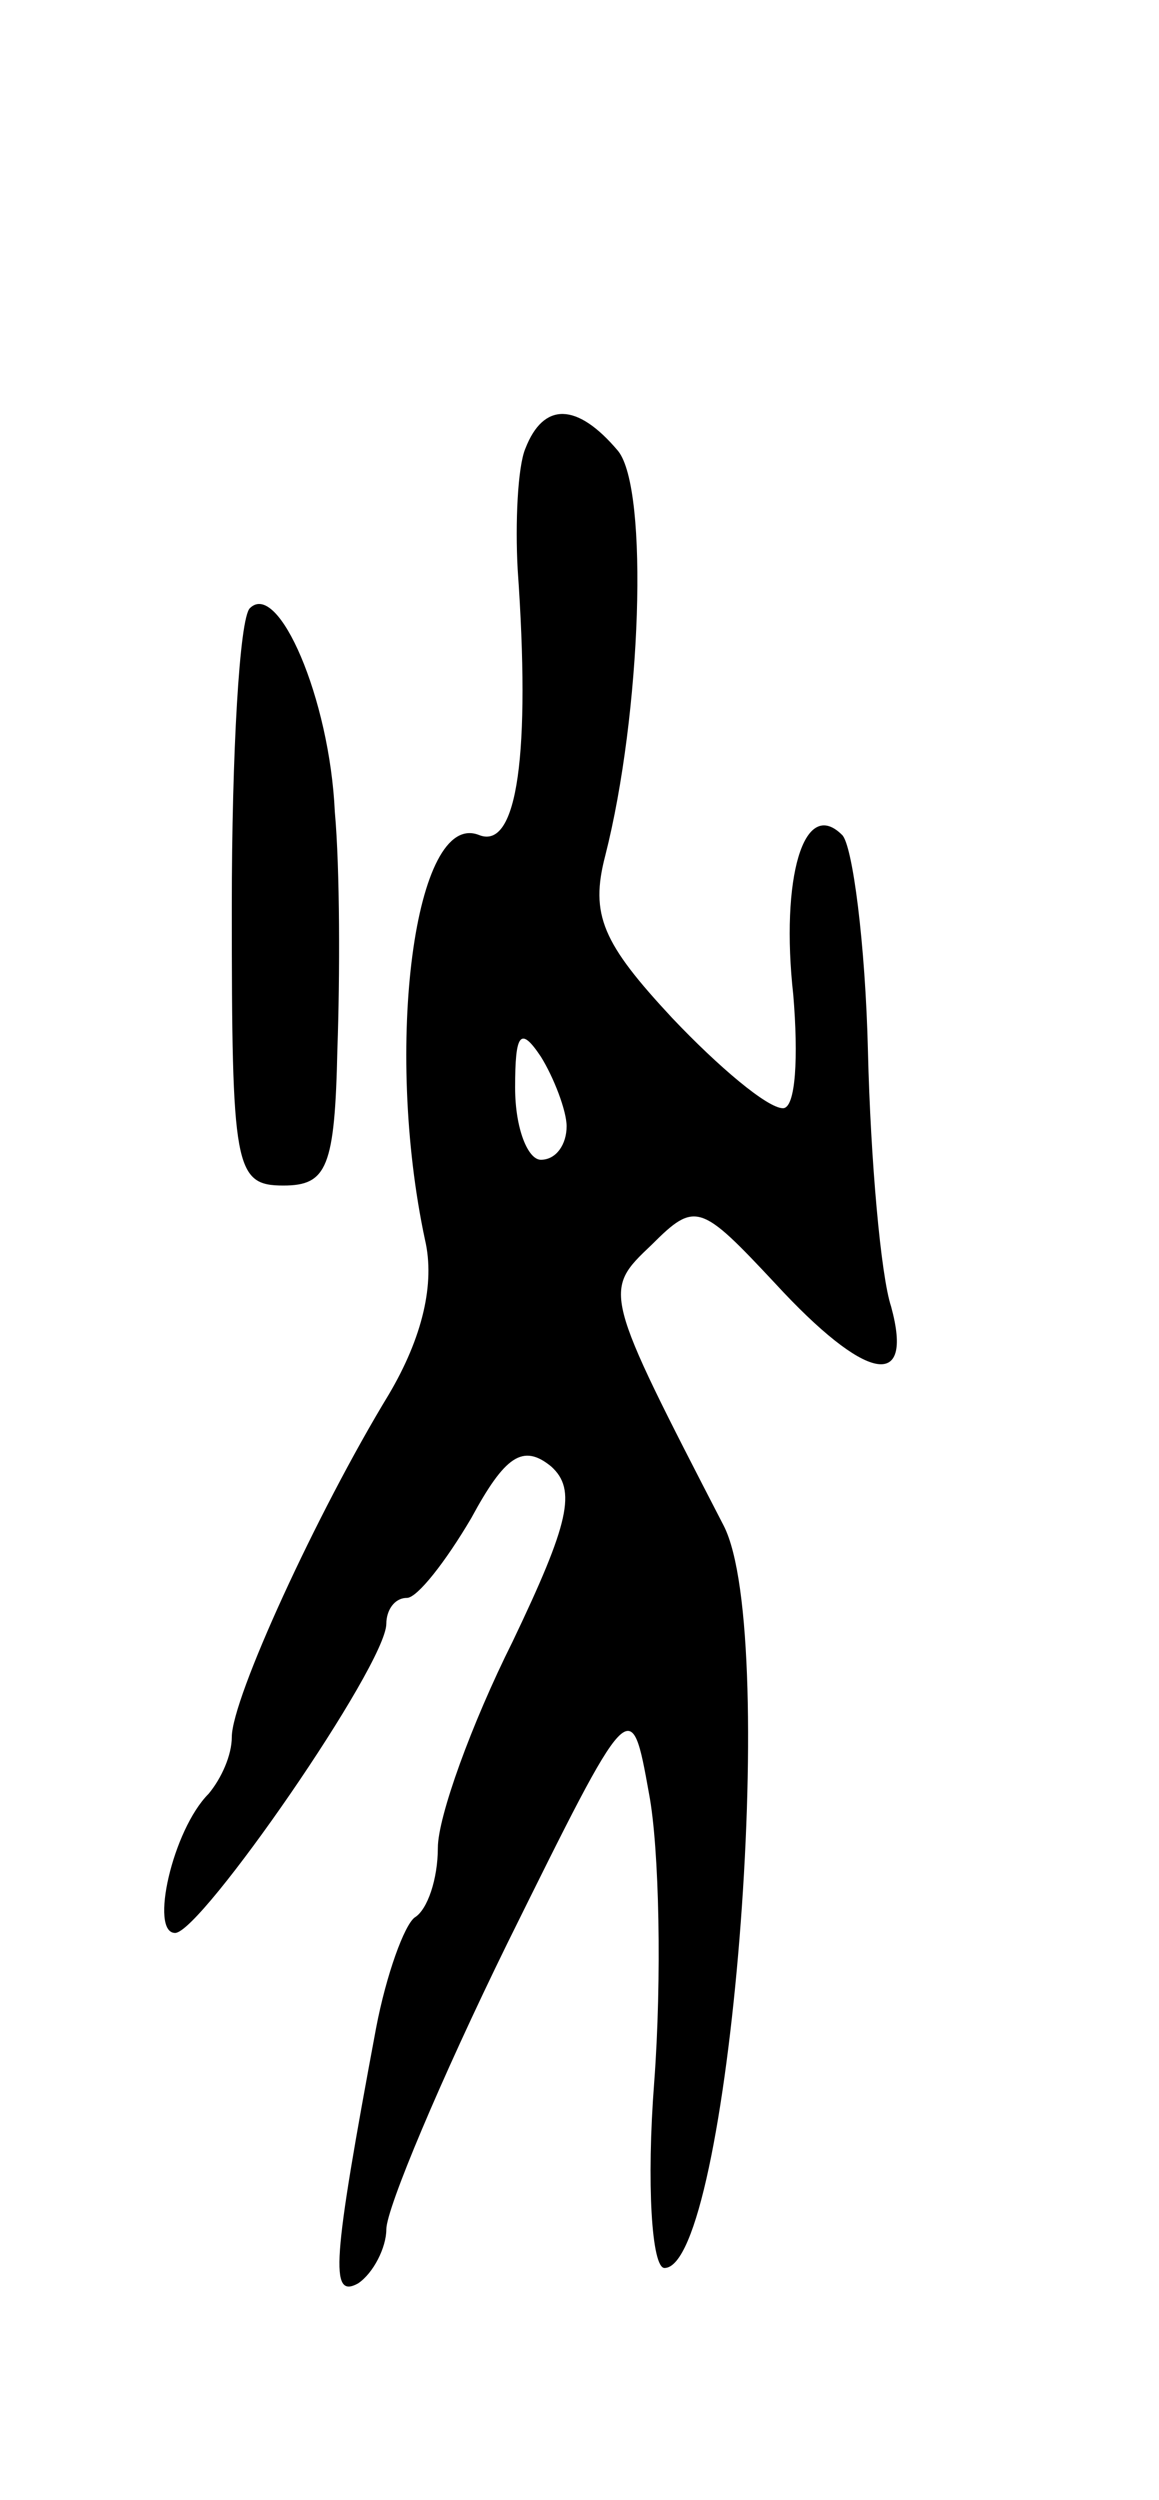 <svg version="1.0" xmlns="http://www.w3.org/2000/svg"
 width="45pt" height="97pt" viewBox="0 0 45 97"
 preserveAspectRatio="xMidYMid meet">
<g transform="translate(0,97) scale(0.1,-0.1)"
fill="#000000" stroke="none">
<path d="M204 796 c-3 -7 -4 -29 -3 -47 5 -71 0 -109 -15 -103 -25 10 -37 -82
-21 -157 4 -17 -1 -38 -14 -60 -28 -46 -61 -118 -61 -133 0 -7 -4 -16 -9 -22
-14 -14 -23 -54 -13 -54 10 0 82 104 82 120 0 5 3 10 8 10 4 0 15 14 25 31 13
24 20 29 31 20 10 -9 7 -22 -15 -68 -16 -32 -29 -68 -29 -80 0 -12 -4 -24 -9
-27 -4 -3 -11 -22 -15 -43 -17 -91 -18 -105 -7 -99 6 4 11 14 11 21 0 8 21 58
47 111 48 97 48 97 55 58 4 -21 5 -72 2 -112 -3 -39 -1 -72 4 -72 25 0 45 245
23 288 -47 91 -47 91 -28 109 17 17 19 16 48 -15 35 -38 54 -42 45 -9 -4 12
-8 57 -9 99 -1 42 -6 80 -10 84 -15 15 -24 -17 -19 -62 2 -24 1 -44 -4 -44 -6
0 -25 16 -43 35 -27 29 -32 40 -26 63 14 55 17 142 5 157 -16 19 -29 19 -36 1z
m16 -263 c0 -7 -4 -13 -10 -13 -5 0 -10 12 -10 28 0 21 2 24 10 12 5 -8 10
-21 10 -27z"/>
<path d="M97 734 c-4 -4 -7 -56 -7 -116 0 -101 1 -108 20 -108 17 0 20 7 21
53 1 28 1 70 -1 92 -2 44 -22 90 -33 79z"/>
</g>
</svg>

